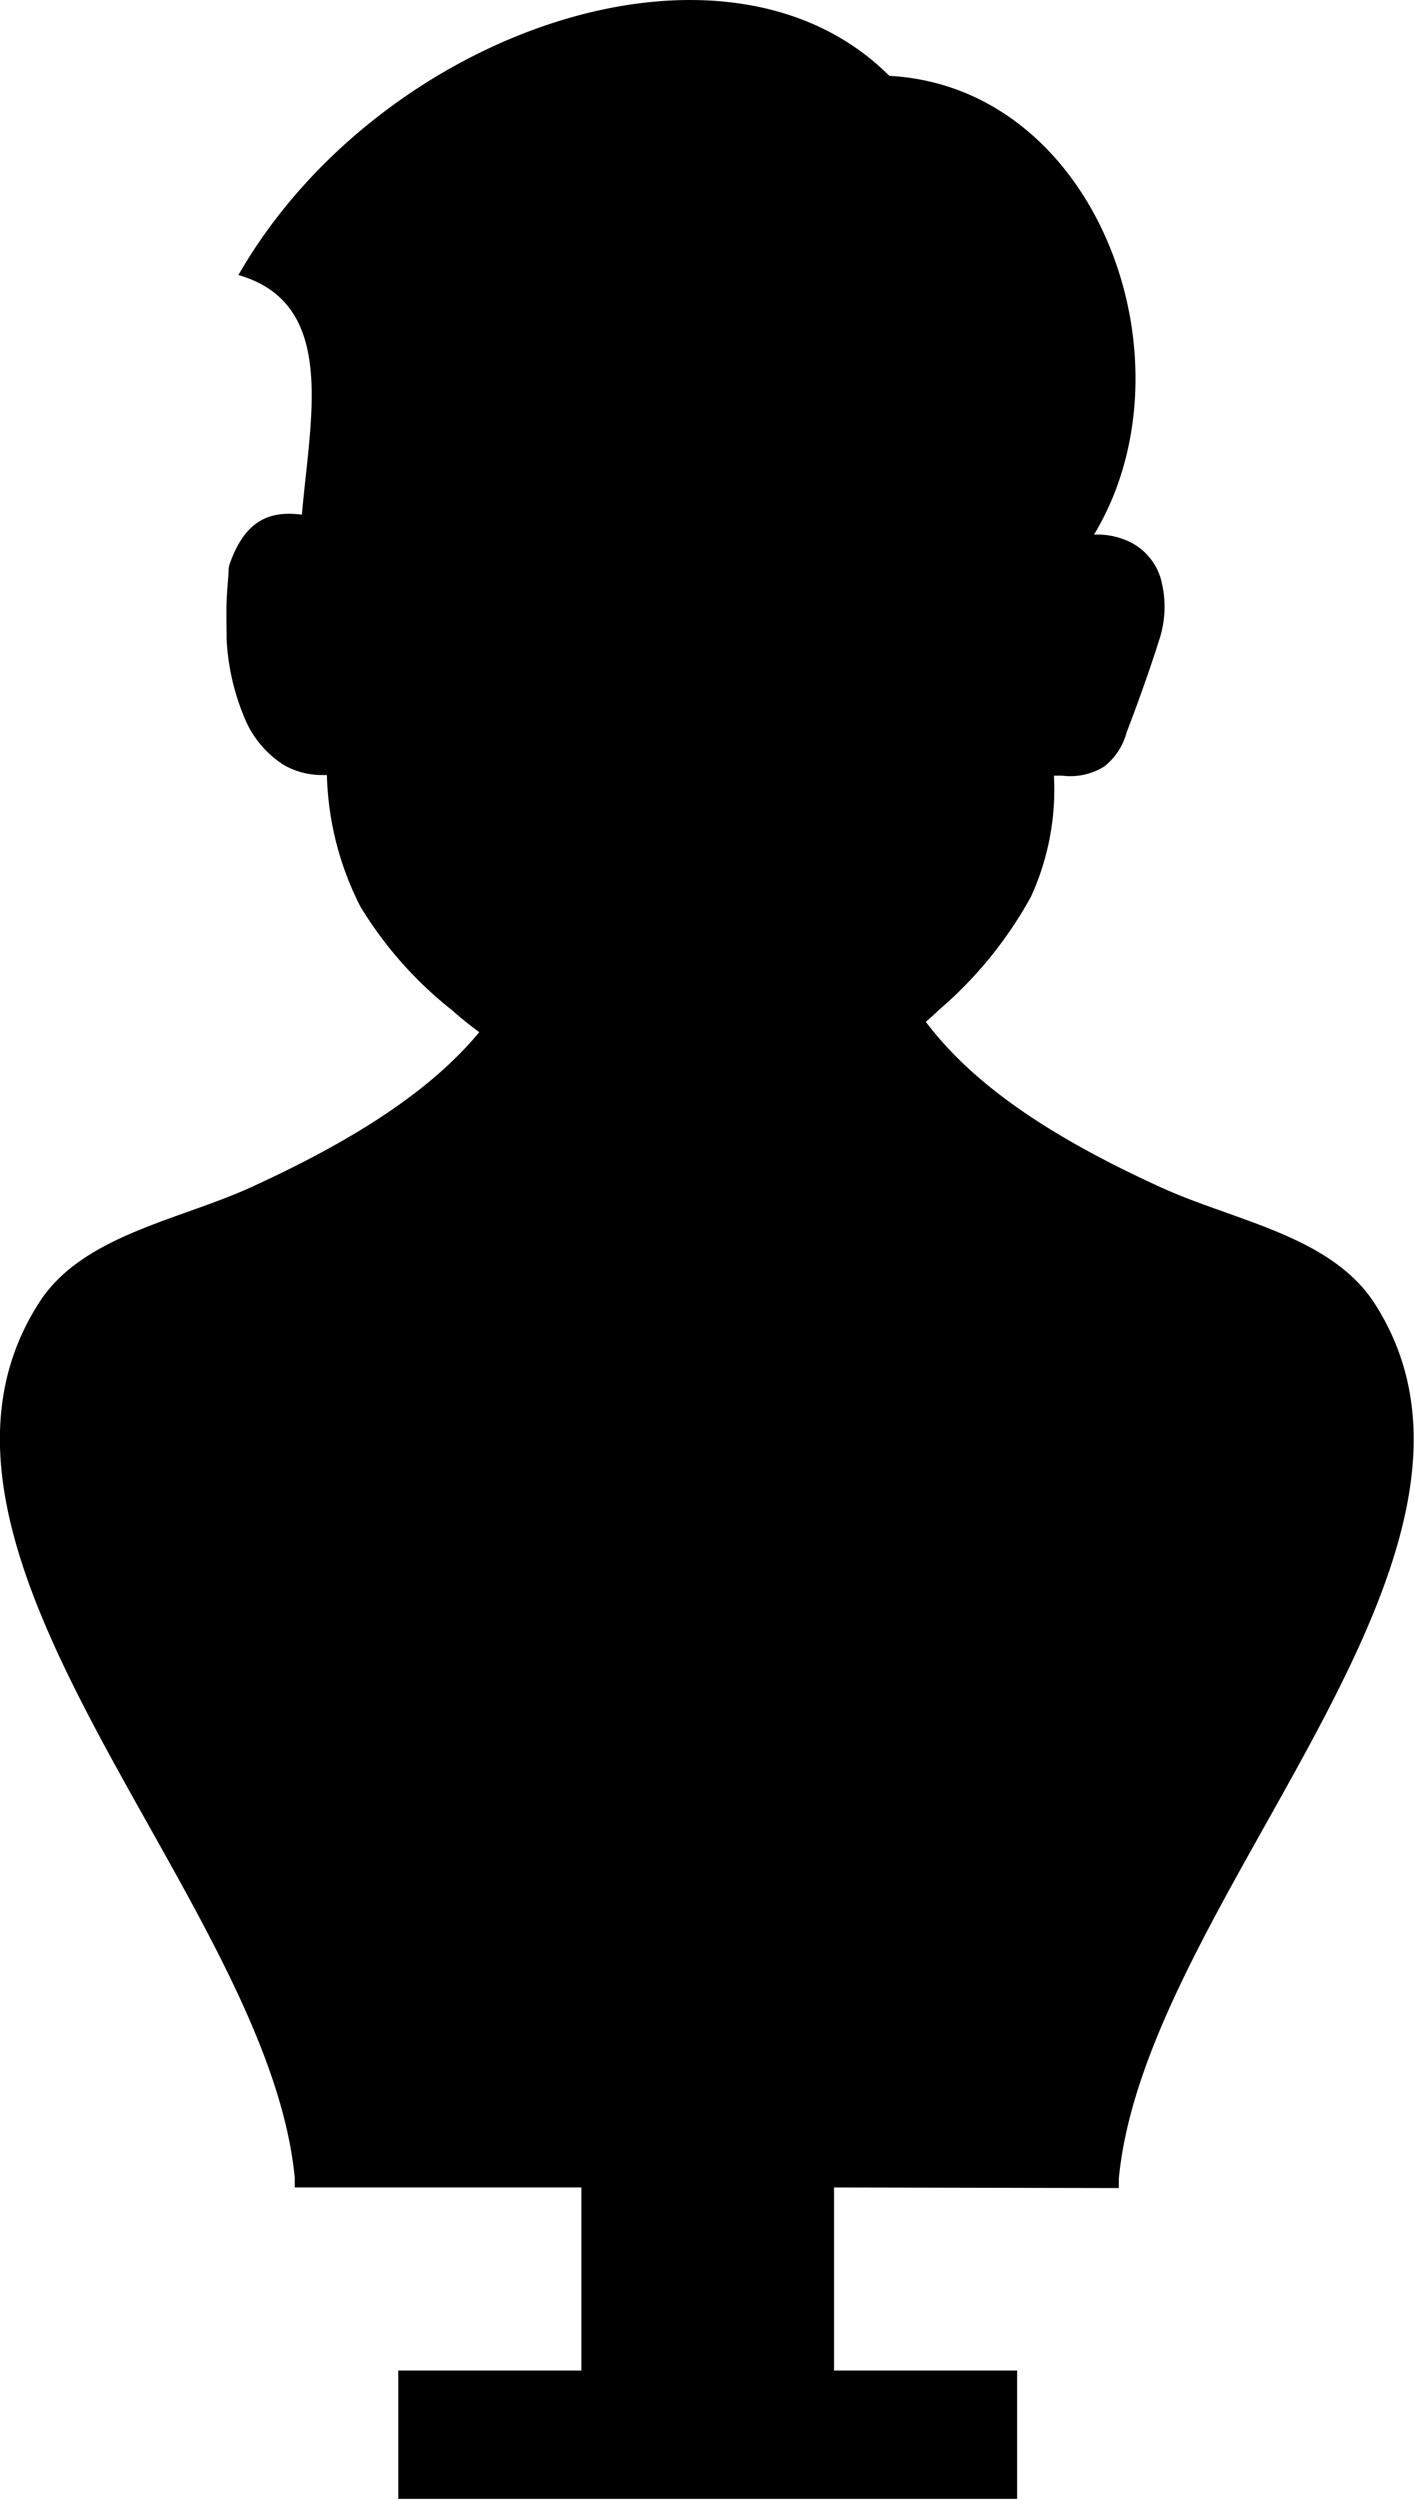 <svg id="Layer_1" data-name="Layer 1" xmlns="http://www.w3.org/2000/svg" viewBox="0 0 69.51 122.88"><defs><style>.cls-1{fill-rule:evenodd;}</style></defs><title>sculpture</title><path class="cls-1" d="M55,107.56c0-.15,0-.32,0-.46,1.29-13.74,20.5-30.63,12.59-43-2.13-3.34-6.86-4.07-10.47-5.71-5.54-2.52-9.29-5.09-11.61-8.16.22-.18.42-.37.63-.57a20,20,0,0,0,4.54-5.58,12.65,12.65,0,0,0,1.13-5.95l.41,0a3.14,3.14,0,0,0,2.06-.45l.1-.08a3.16,3.16,0,0,0,1-1.59c.56-1.46,1.14-3.08,1.61-4.57a5.21,5.21,0,0,0,.07-3,2.94,2.94,0,0,0-1.44-1.76,3.68,3.68,0,0,0-1.84-.4c5.11-8.46.2-22-10.06-22.55-8.12-8.12-25.17-2.13-32,9.79,4.86,1.4,3.54,6.94,3.12,11.78-1.6-.21-2.78.29-3.53,2.37a1.28,1.28,0,0,0-.07.28c0,.35-.08,1-.1,1.6s0,1.48,0,1.87v0a11.39,11.39,0,0,0,.82,3.72,5,5,0,0,0,2,2.47,3.79,3.79,0,0,0,1.85.49h.26a15,15,0,0,0,1.66,6.49,19.18,19.18,0,0,0,4.48,5.06c.44.39.89.75,1.35,1.09-2.34,2.82-6,5.23-11.17,7.6C8.77,60,4,60.73,1.9,64.07c-7.91,12.4,11.3,29.29,12.59,43,0,.14,0,.31,0,.46H28.58v9h-9v6.31H50v-6.31h-9v-9Z"/></svg>